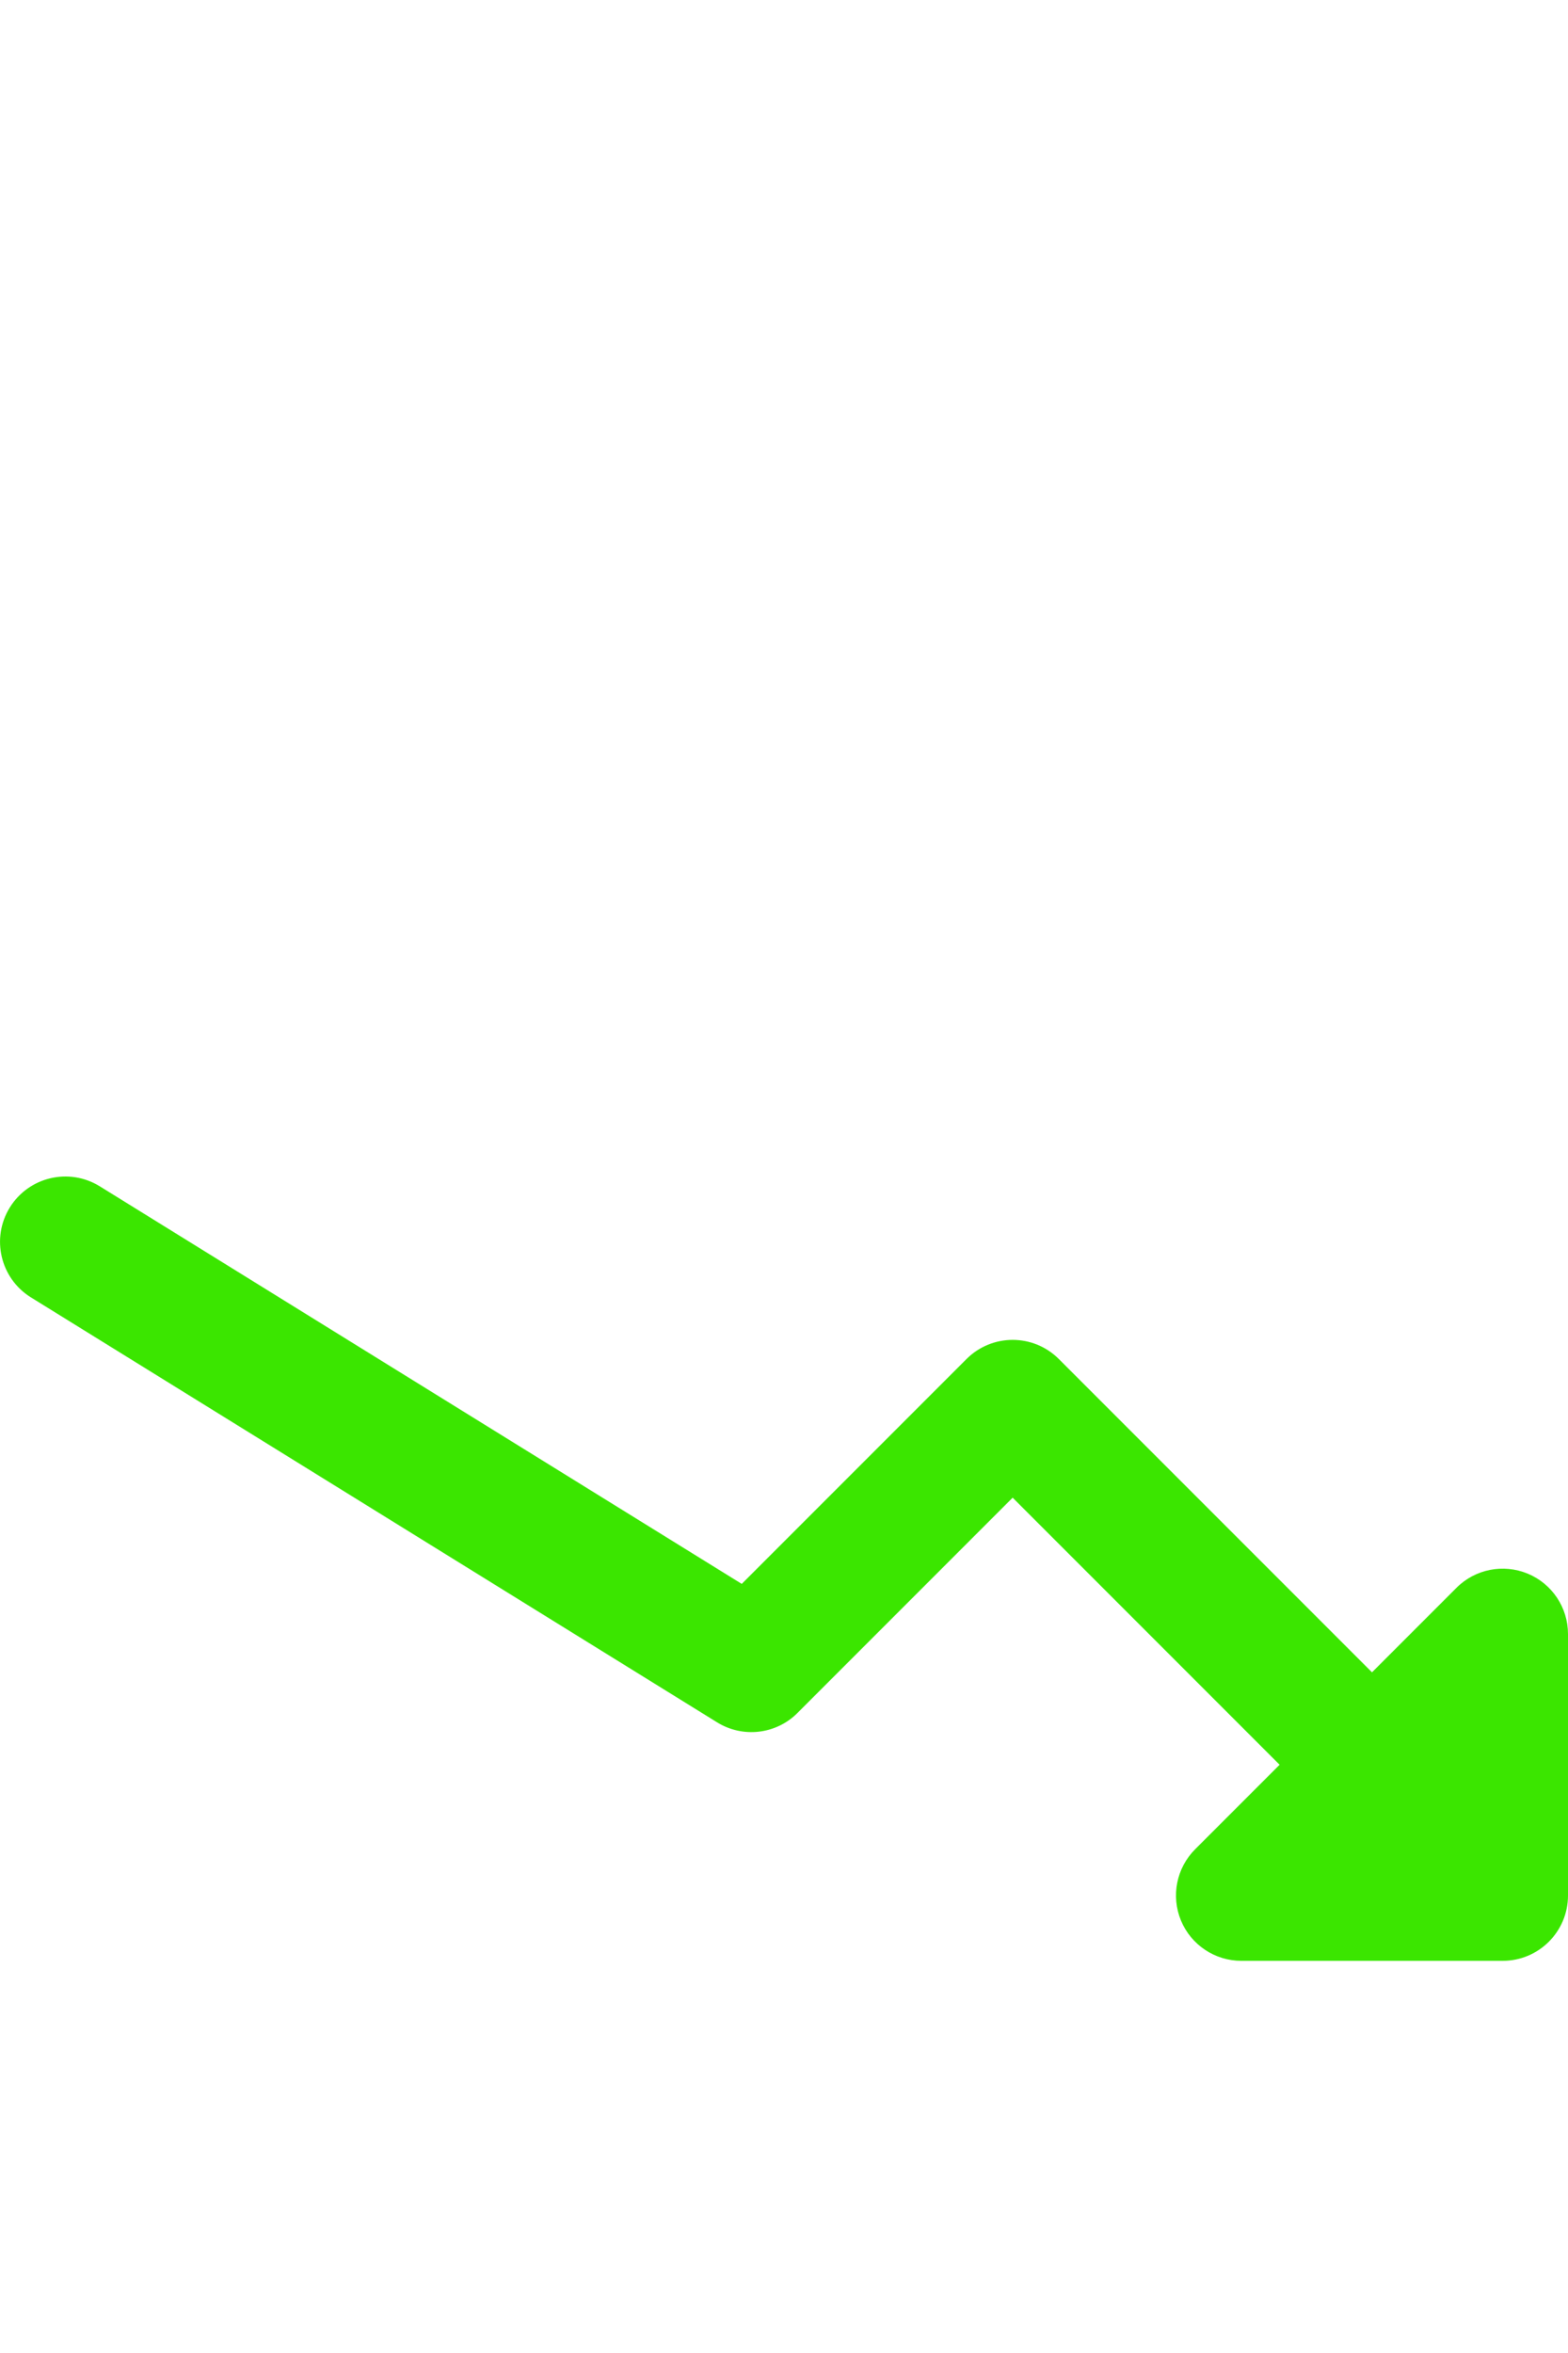 <svg id="bold" fill="#3be600" enable-background="new 0 0 24 24" height="30" viewBox="0 0 24 24" width="20" xmlns="http://www.w3.org/2000/svg"><path d="m22 23c-.256 0-.512-.098-.707-.293l-5.793-5.793-3.293 3.293c-.327.329-.839.388-1.233.143l-10.5-6.5c-.47-.291-.614-.907-.324-1.376.291-.469.906-.615 1.377-.324l9.826 6.083 3.44-3.44c.391-.391 1.023-.391 1.414 0l6.5 6.5c.391.391.391 1.023 0 1.414-.195.195-.451.293-.707.293z"/><path d="m23 24h-4c-.404 0-.77-.244-.924-.617-.155-.374-.069-.804.217-1.09l4-4c.286-.287.716-.371 1.09-.217.374.155.617.52.617.924v4c0 .552-.447 1-1 1z"/></svg>